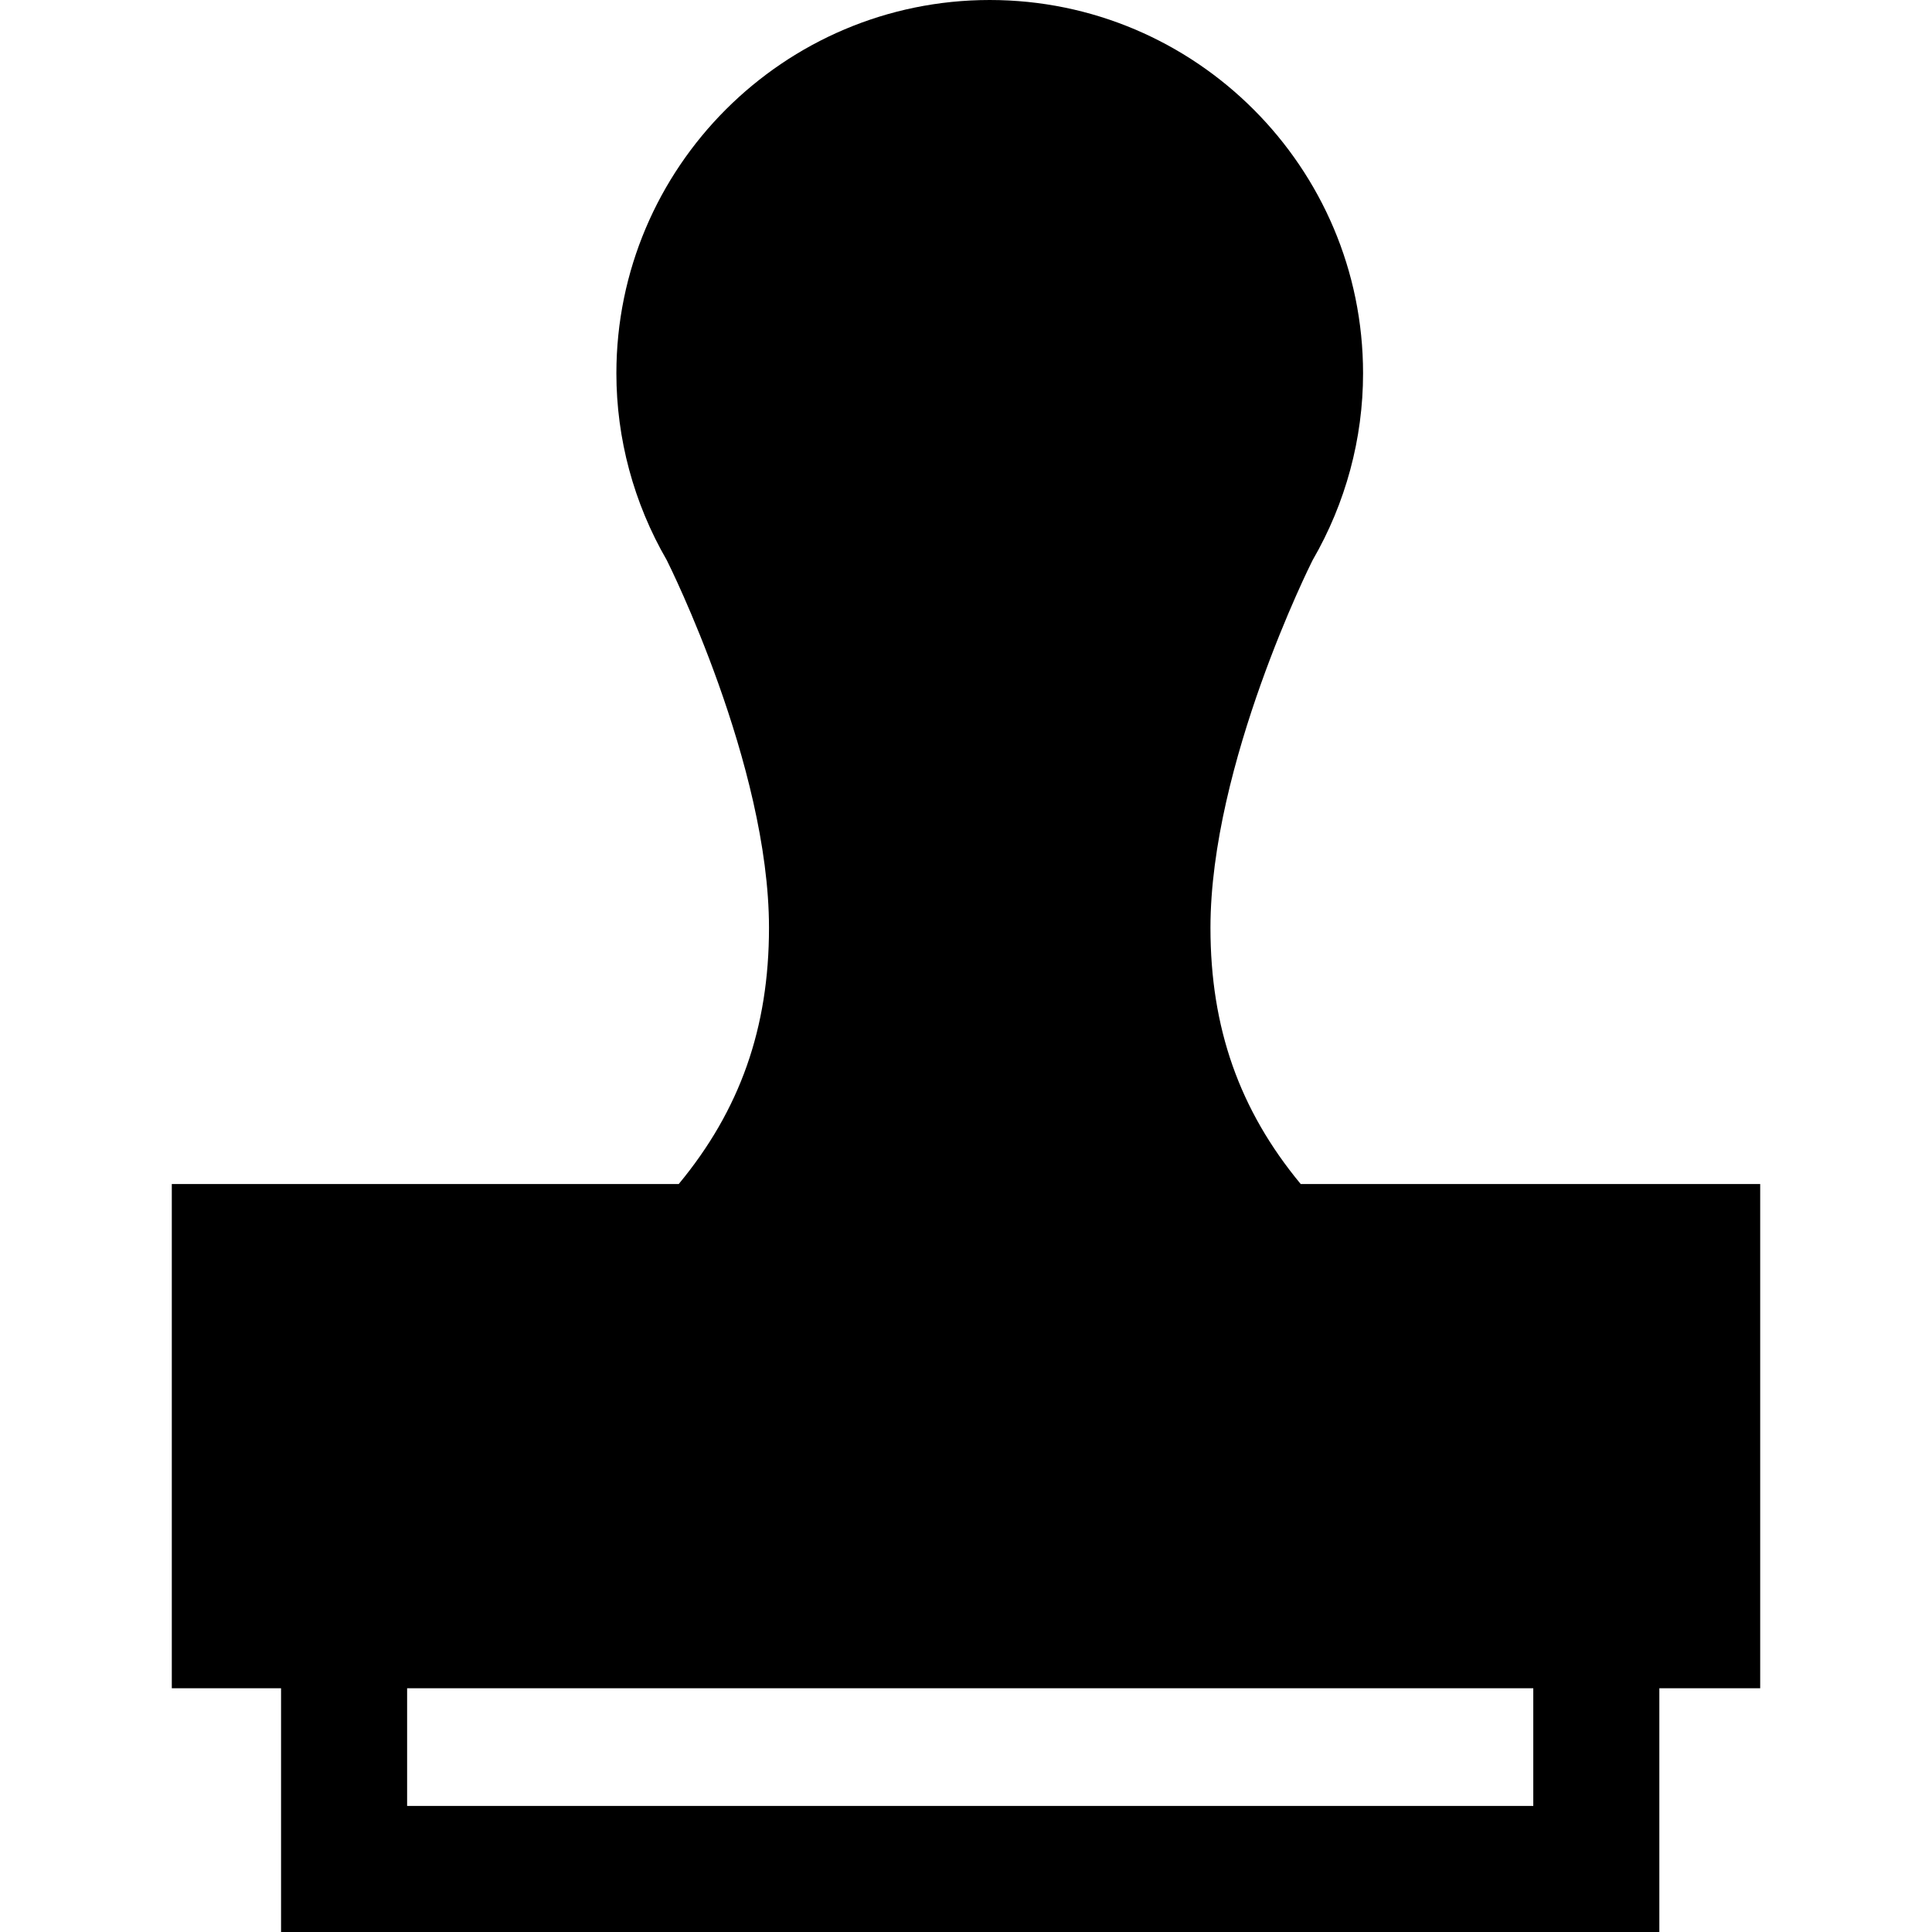 <?xml version="1.0" encoding="iso-8859-1"?>
<!-- Generator: Adobe Illustrator 19.0.0, SVG Export Plug-In . SVG Version: 6.00 Build 0)  -->
<svg version="1.1" id="Capa_1" xmlns="http://www.w3.org/2000/svg" xmlns:xlink="http://www.w3.org/1999/xlink" x="0px" y="0px"
	 viewBox="0 0 229.885 229.885" style="enable-background:new 0 0 229.885 229.885;" xml:space="preserve">
<path d="M209.442,140.885h-54.674c-7.302-8.819-10.738-18.59-10.738-30.487c0-19.465,11.974-43.381,12.075-43.582
	c0.033-0.064,0.065-0.127,0.096-0.189c3.918-6.768,5.987-14.439,5.987-22.203C162.189,19.928,142.261,0,117.767,0
	C93.271,0,73.342,19.929,73.342,44.425c0,7.767,2.068,15.439,5.982,22.203c0.024,0.049,0.05,0.1,0.076,0.153
	c0.121,0.239,12.101,24.196,12.101,43.616c0,11.898-3.436,21.67-10.739,30.487h-60.32v60h13v29h164v-29h12V140.885z
	 M182.442,214.885h-134v-14h134V214.885z"/>
<g>
</g>
<g>
</g>
<g>
</g>
<g>
</g>
<g>
</g>
<g>
</g>
<g>
</g>
<g>
</g>
<g>
</g>
<g>
</g>
<g>
</g>
<g>
</g>
<g>
</g>
<g>
</g>
<g>
</g>
</svg>
